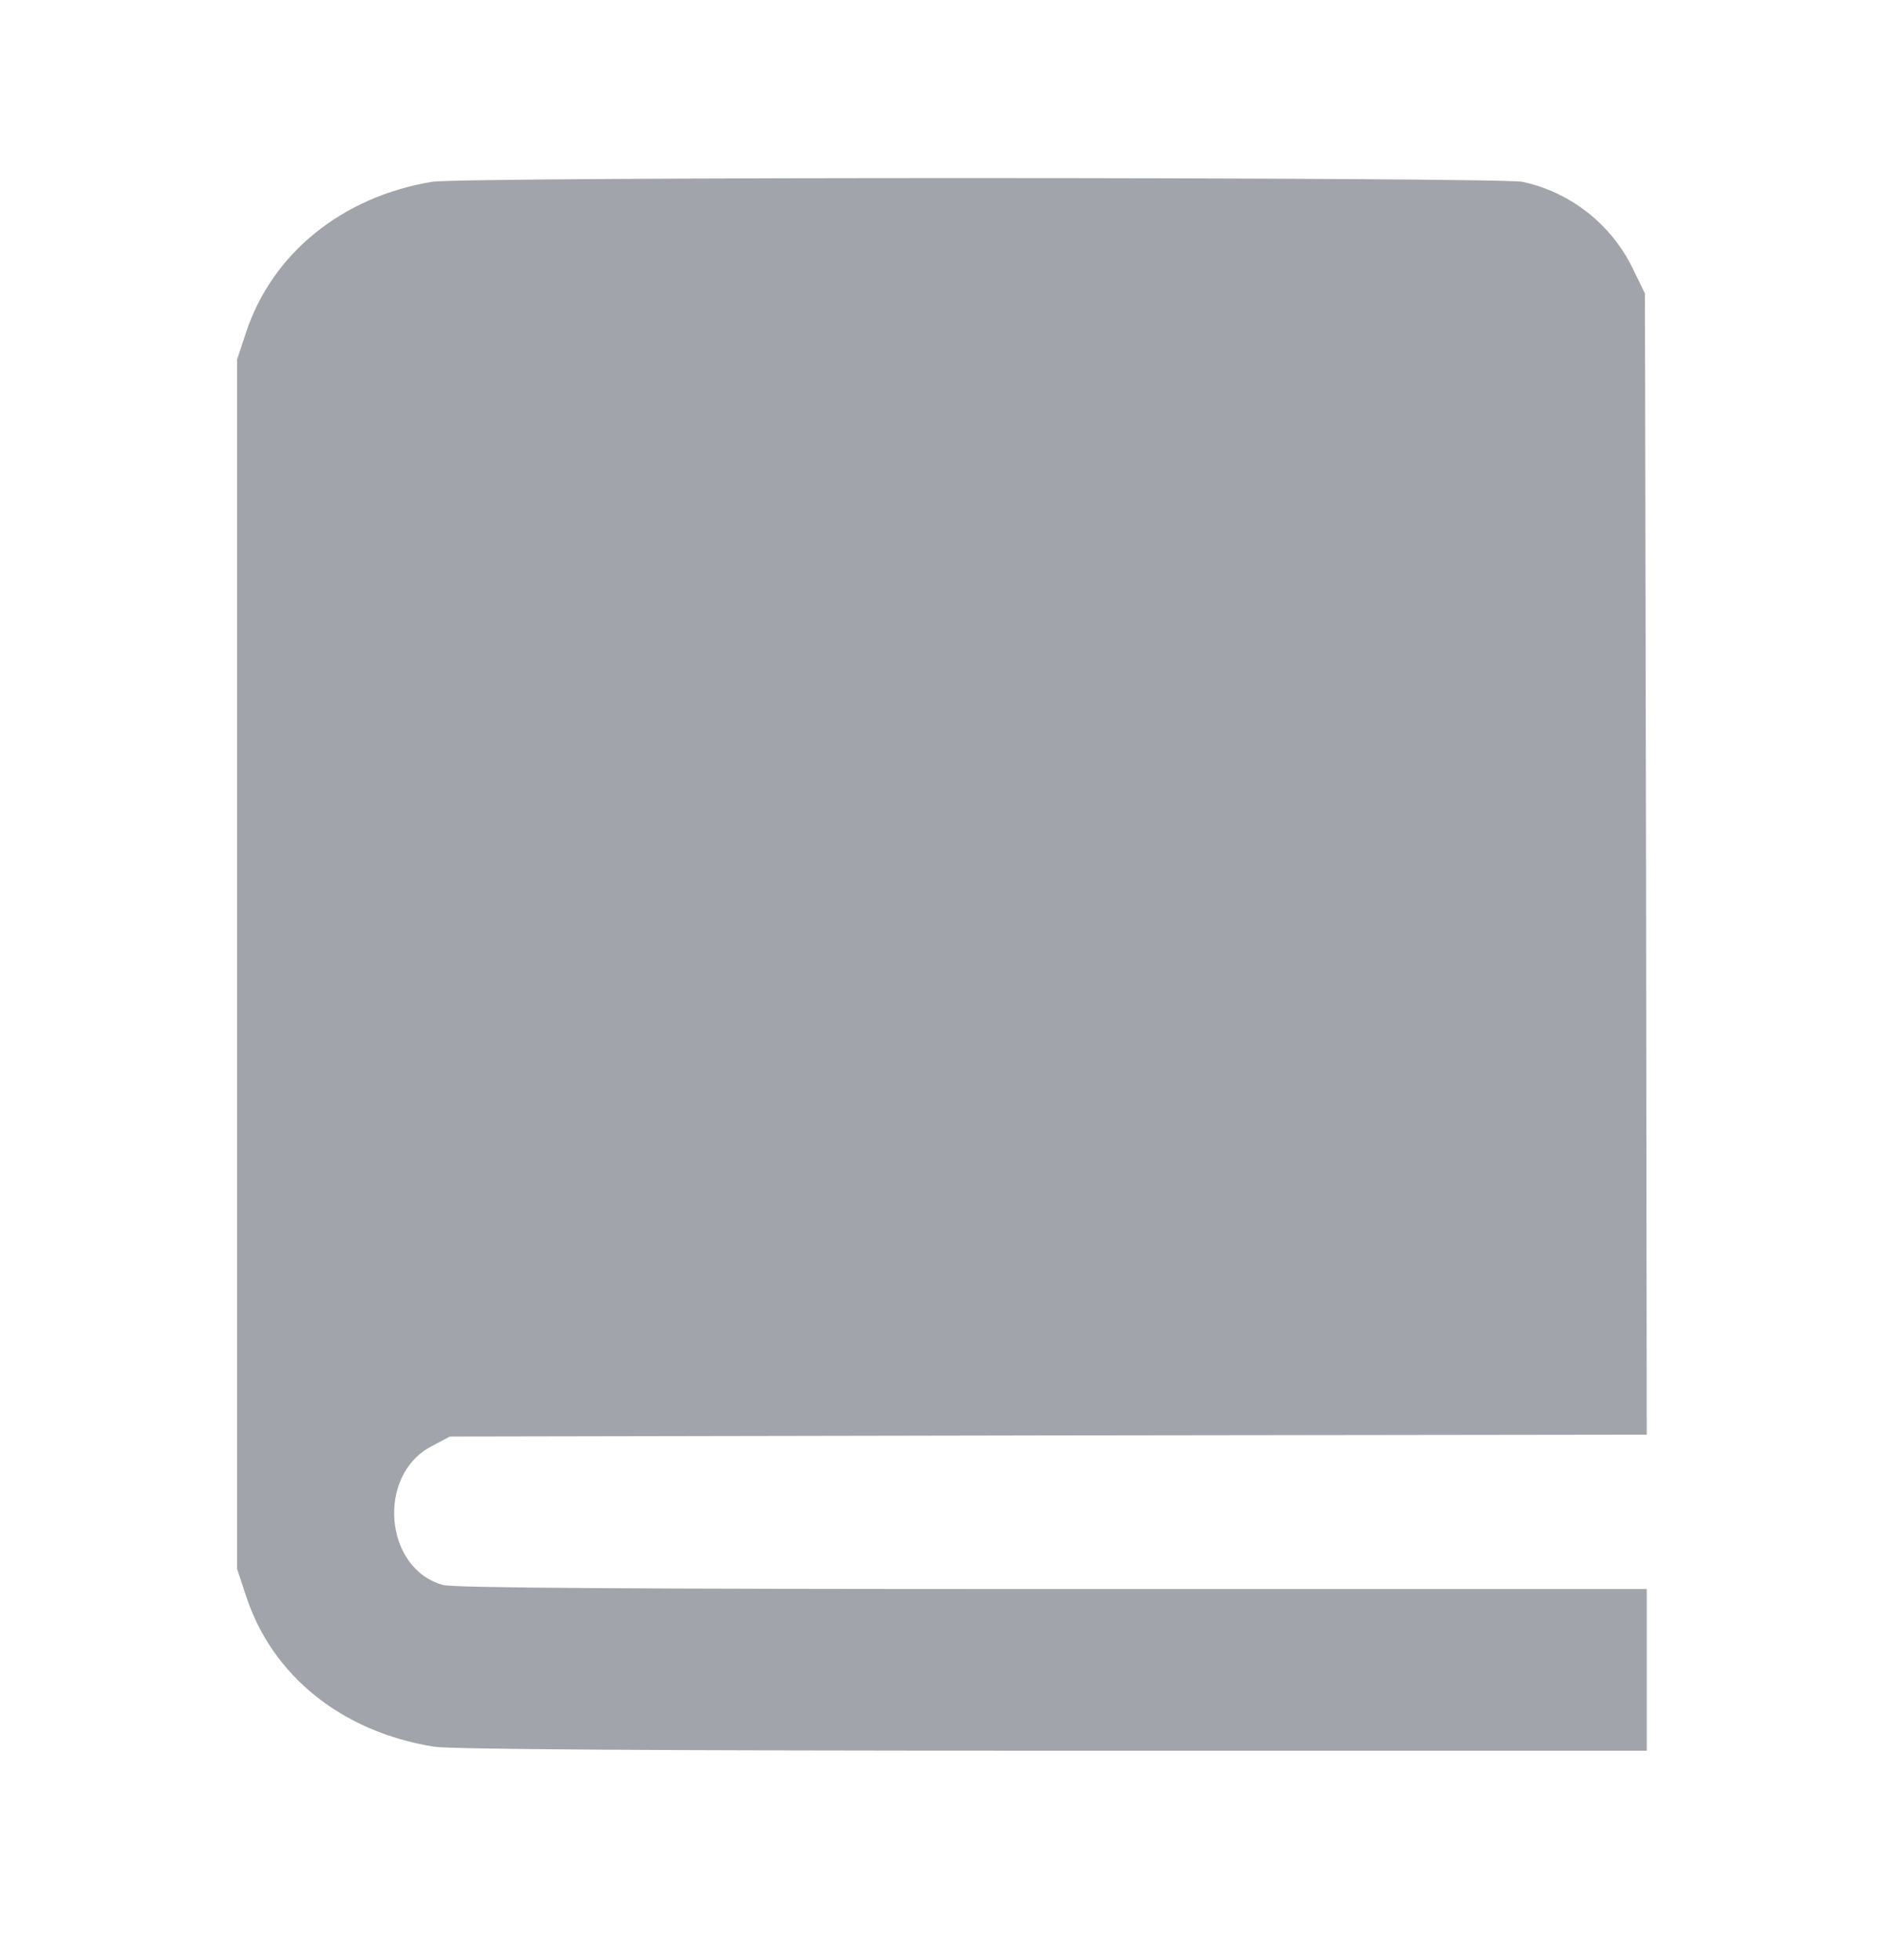 <svg width="24" height="25" viewBox="0 0 24 25" fill="none" xmlns="http://www.w3.org/2000/svg">
<path d="M5.508 2.319C4.359 2.511 3.469 3.233 3.136 4.245L3.023 4.587V12.298V20.009L3.136 20.351C3.469 21.373 4.359 22.09 5.536 22.278C5.733 22.311 8.377 22.329 13.42 22.329H21V21.298V20.267H13.42C8.03 20.267 5.78 20.253 5.648 20.215C4.894 20.005 4.8 18.805 5.508 18.444L5.737 18.322L13.369 18.308L21 18.298L20.991 11.019L20.977 3.744L20.817 3.415C20.541 2.853 20.02 2.45 19.416 2.319C19.116 2.258 5.883 2.253 5.508 2.319Z" fill="#7A7E86" fill-opacity="0.7"/>
</svg>
